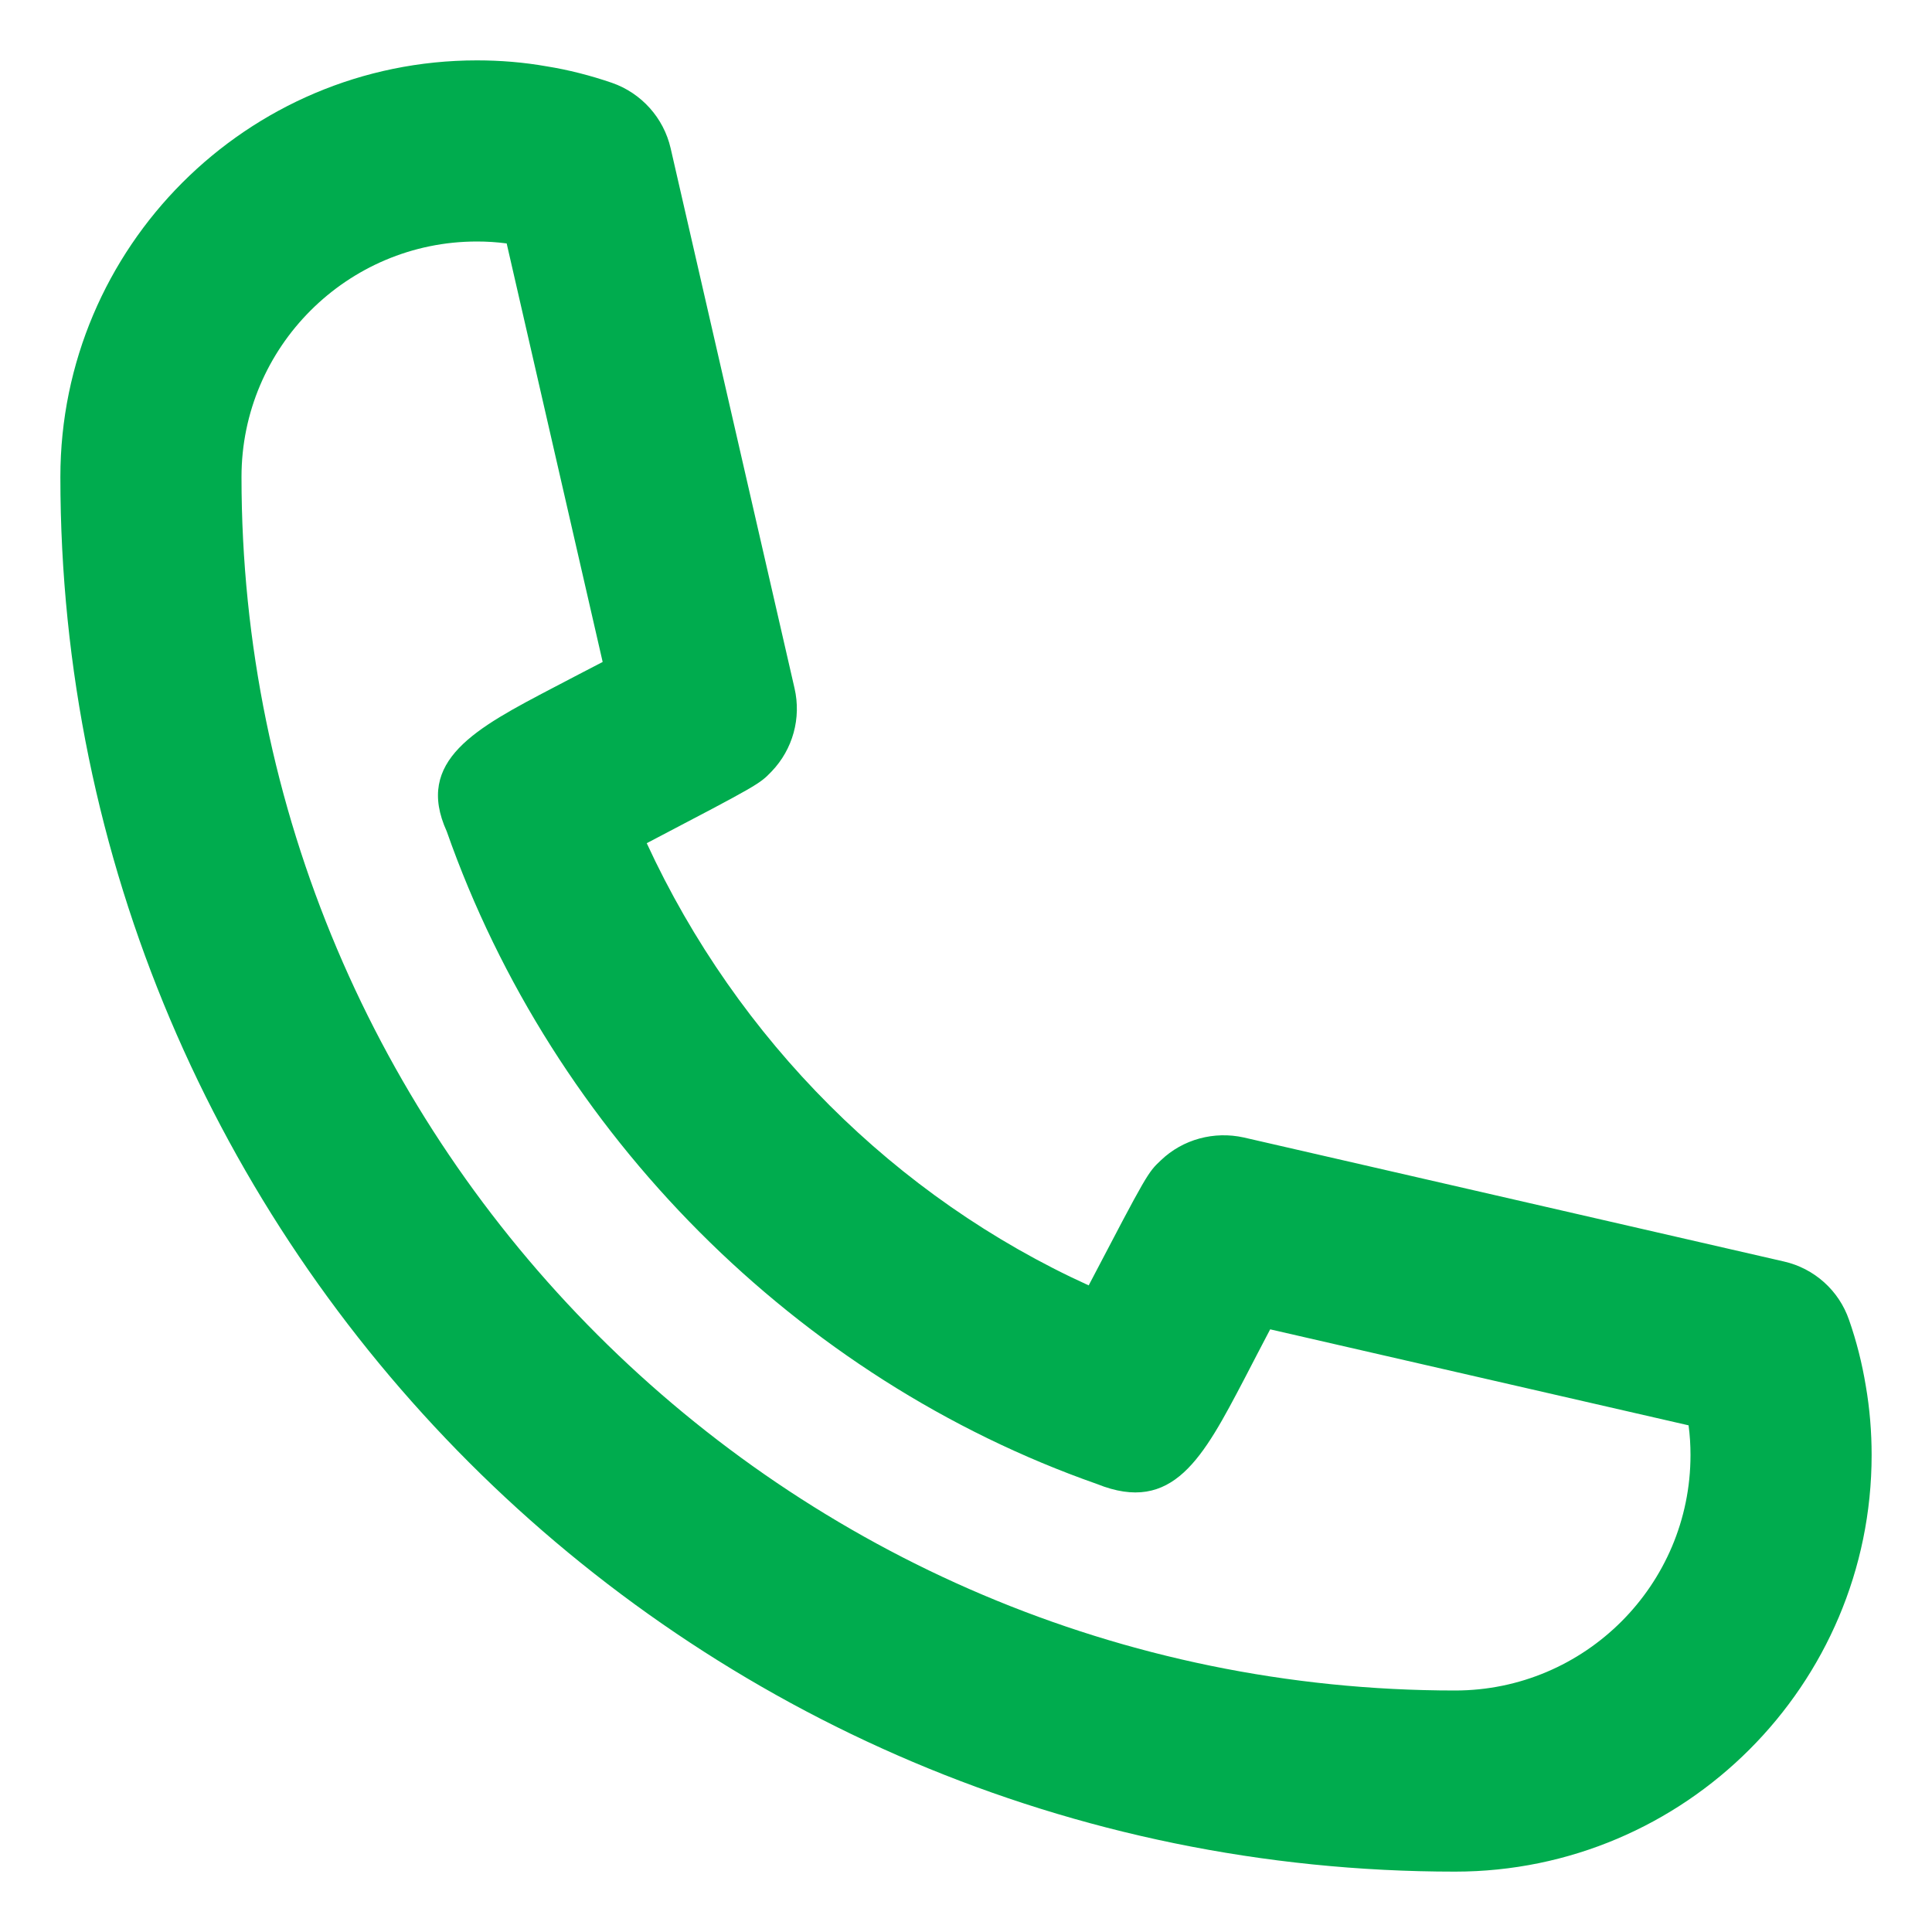 <svg width="16" height="16" viewBox="0 0 16 16" xmlns="http://www.w3.org/2000/svg">
<path clip-rule="evenodd" d="M3.95 2C2.875 2 2 2.875 2 3.95C2 9.491 6.508 14 12.05 14C13.125 14 14 13.126 14 12.05C14 11.967 13.995 11.885 13.984 11.804L10.519 11.009C10.45 11.141 10.375 11.284 10.306 11.418C9.964 12.07 9.716 12.544 9.085 12.29C6.605 11.42 4.581 9.395 3.7 6.886C3.432 6.297 3.942 6.03 4.588 5.692C4.72 5.623 4.861 5.549 4.991 5.482L4.196 2.016C4.113 2.005 4.032 2 3.95 2ZM12.05 15.5C5.681 15.5 0.5 10.319 0.5 3.95C0.5 2.047 2.047 0.5 3.95 0.5C4.145 0.5 4.338 0.516 4.525 0.549C4.707 0.578 4.89 0.625 5.068 0.686C5.312 0.771 5.496 0.976 5.554 1.228L6.58 5.7C6.637 5.947 6.566 6.205 6.391 6.388C6.289 6.494 6.286 6.496 5.356 6.983C6.109 8.614 7.418 9.918 9.016 10.645C9.503 9.714 9.506 9.711 9.613 9.61C9.796 9.434 10.055 9.366 10.3 9.42L14.773 10.447C15.025 10.504 15.229 10.687 15.313 10.931C15.375 11.108 15.421 11.291 15.452 11.479C15.484 11.665 15.5 11.857 15.5 12.05C15.5 13.953 13.952 15.5 12.05 15.5Z" fill="#00ac4e"/>
</svg>
